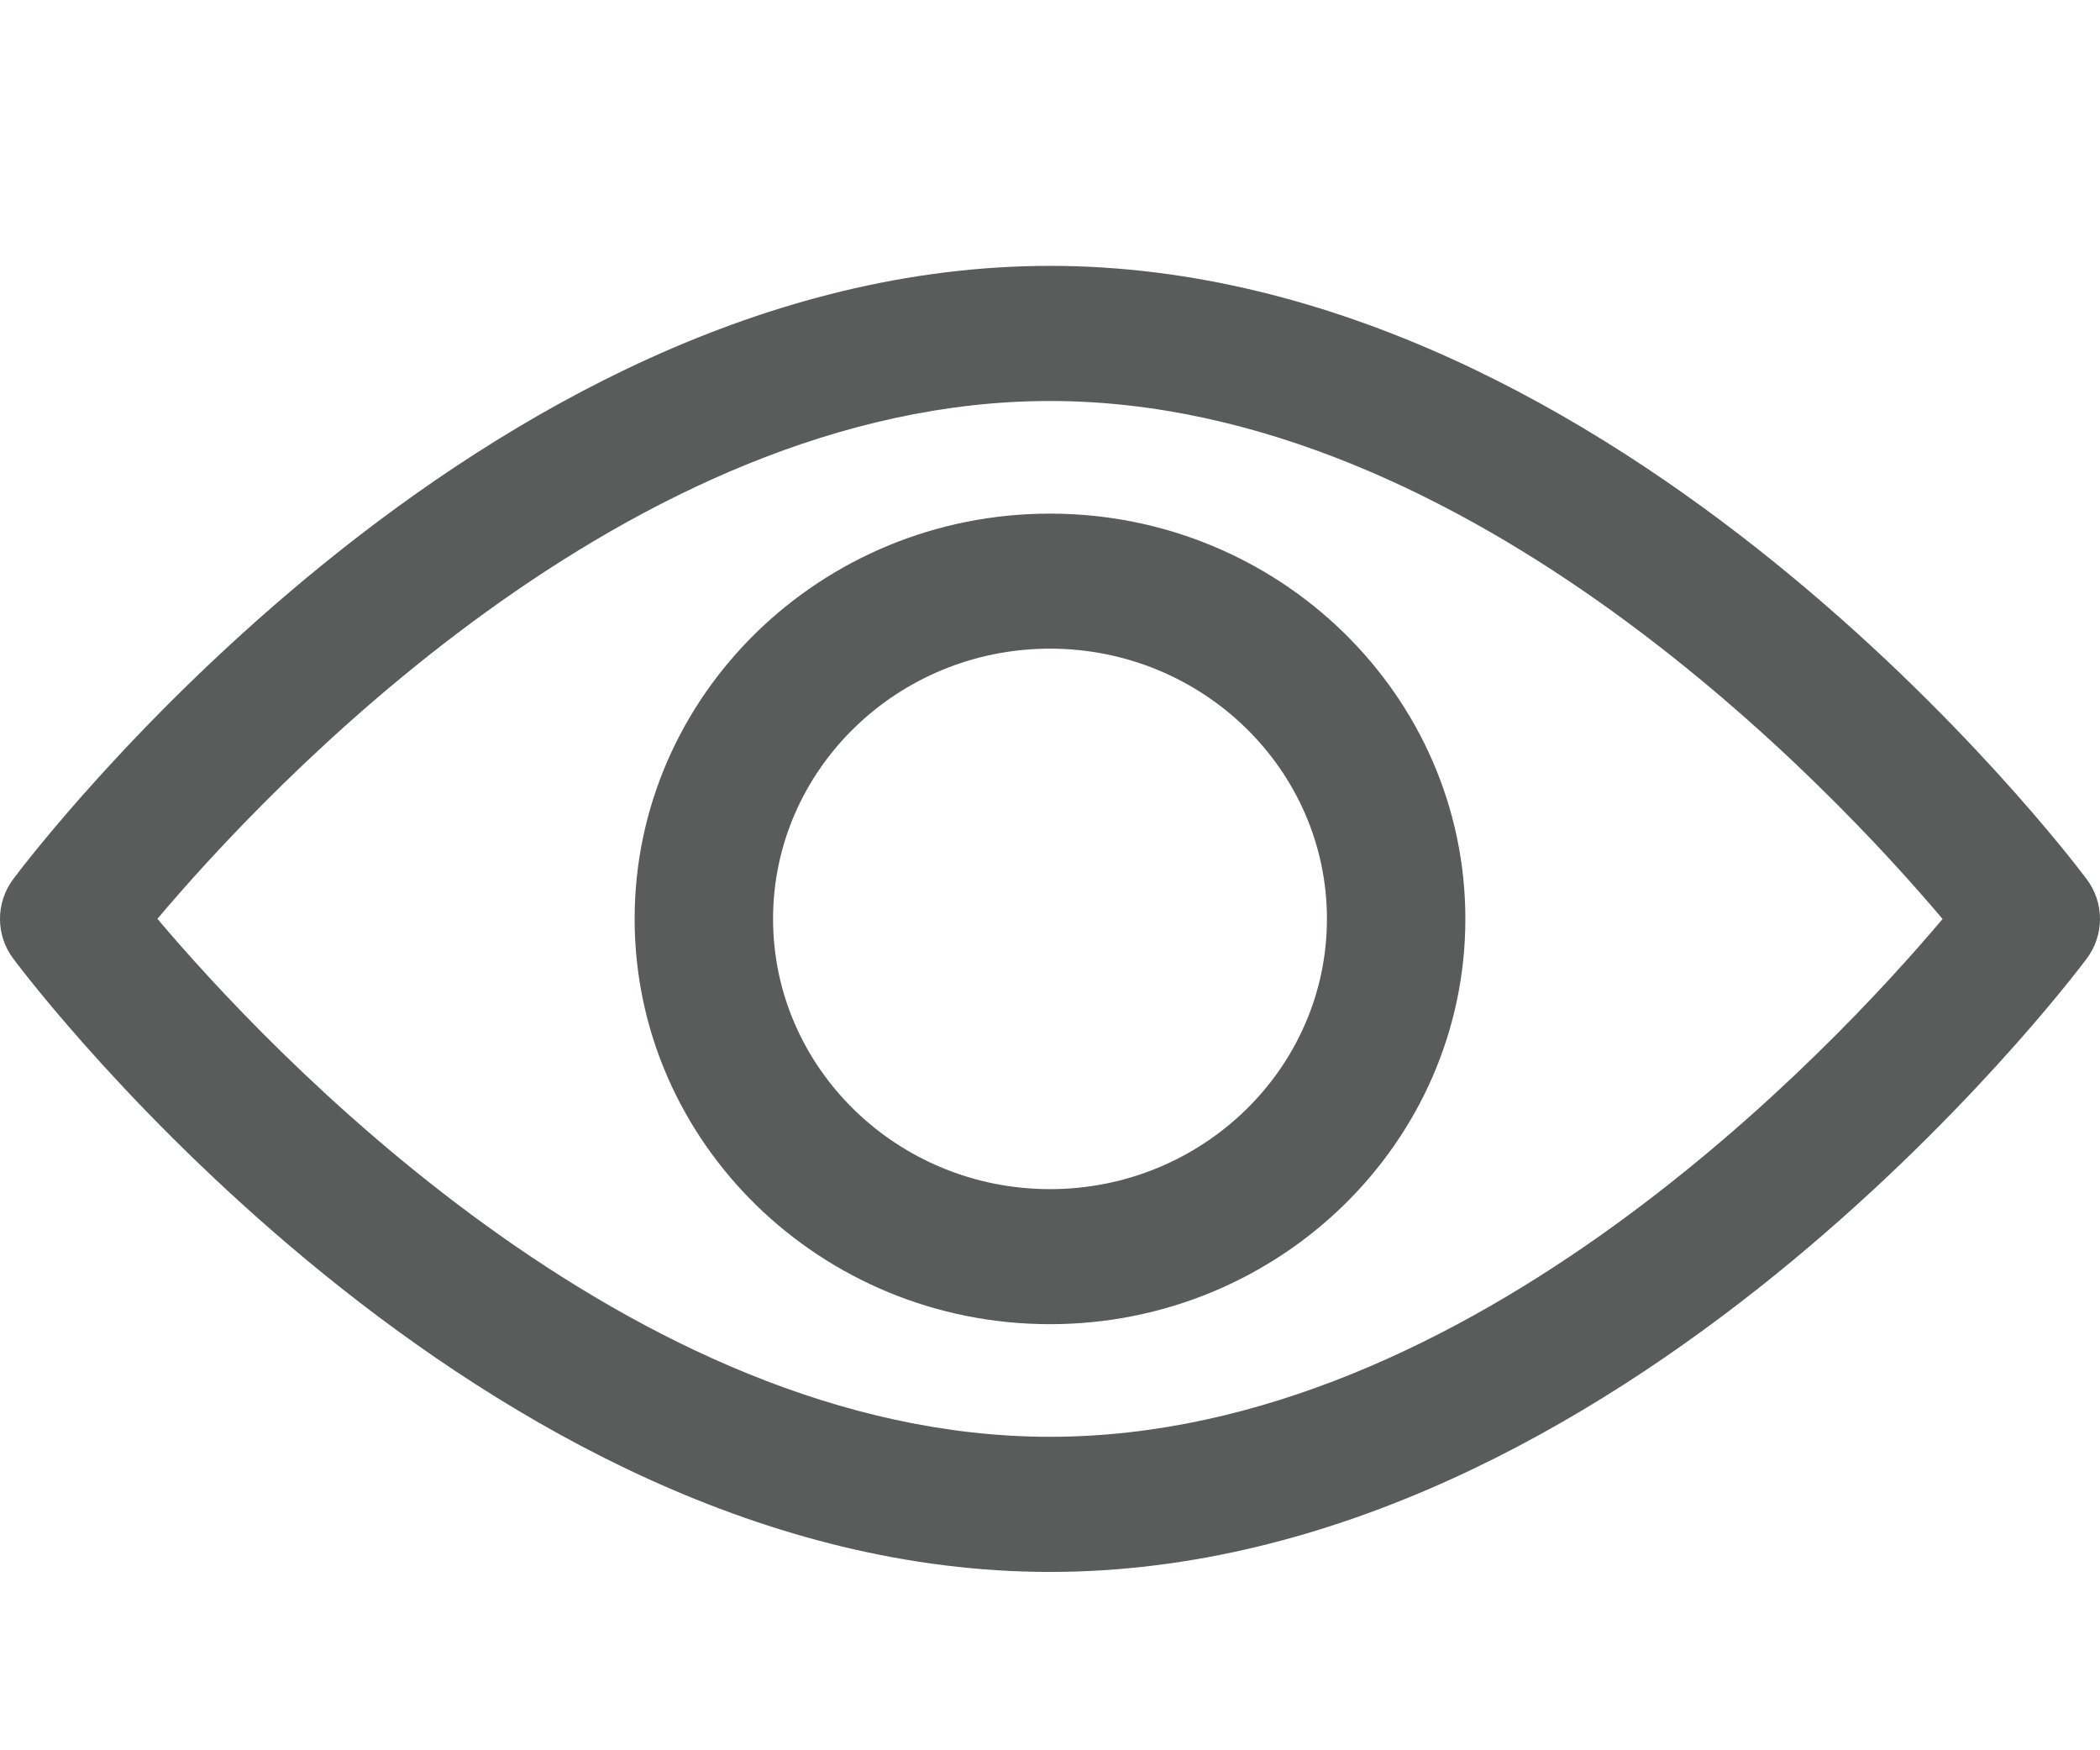 <?xml version="1.0" encoding="UTF-8"?>
<svg width="24px" height="20px" viewBox="0 0 24 20" version="1.1" xmlns="http://www.w3.org/2000/svg" xmlns:xlink="http://www.w3.org/1999/xlink">
    <!-- Generator: sketchtool 64 (101010) - https://sketch.com -->
    <title>1B154BA6-E658-44F9-AC5C-267C059A2D3D</title>
    <desc>Created with sketchtool.</desc>
    <g id="Web" stroke="none" stroke-width="1" fill="none" fill-rule="evenodd">
        <g id="Login" transform="translate(-811, -467)" fill="#5A5B5B">
            <g id="hide-password" transform="translate(811, 468)">
                <g id="eye-(1)" transform="translate(0, 2)" fill-rule="nonzero">
                    <path d="M23.847,7.045 C23.633,6.758 18.524,0.038 12,0.038 C5.475,0.038 0.366,6.758 0.152,7.044 C-0.051,7.316 -0.051,7.684 0.152,7.955 C0.366,8.242 5.475,14.962 12,14.962 C18.524,14.962 23.633,8.241 23.847,7.956 C24.051,7.684 24.051,7.316 23.847,7.045 Z M12,13.418 C7.194,13.418 3.031,8.958 1.799,7.499 C3.03,6.04 7.184,1.582 12,1.582 C16.806,1.582 20.968,6.042 22.201,7.501 C20.97,8.96 16.816,13.418 12,13.418 Z" id="Shape"></path>
                    <path d="M12,2.869 C9.382,2.869 7.253,4.946 7.253,7.5 C7.253,10.054 9.382,12.131 12,12.131 C14.617,12.131 16.747,10.054 16.747,7.5 C16.747,4.946 14.617,2.869 12,2.869 Z M12,10.588 C10.255,10.588 8.835,9.203 8.835,7.5 C8.835,5.797 10.255,4.412 12,4.412 C13.745,4.412 15.165,5.797 15.165,7.5 C15.165,9.203 13.745,10.588 12,10.588 Z" id="Shape"></path>
                </g>
               
            </g>
        </g>
    </g>
</svg>